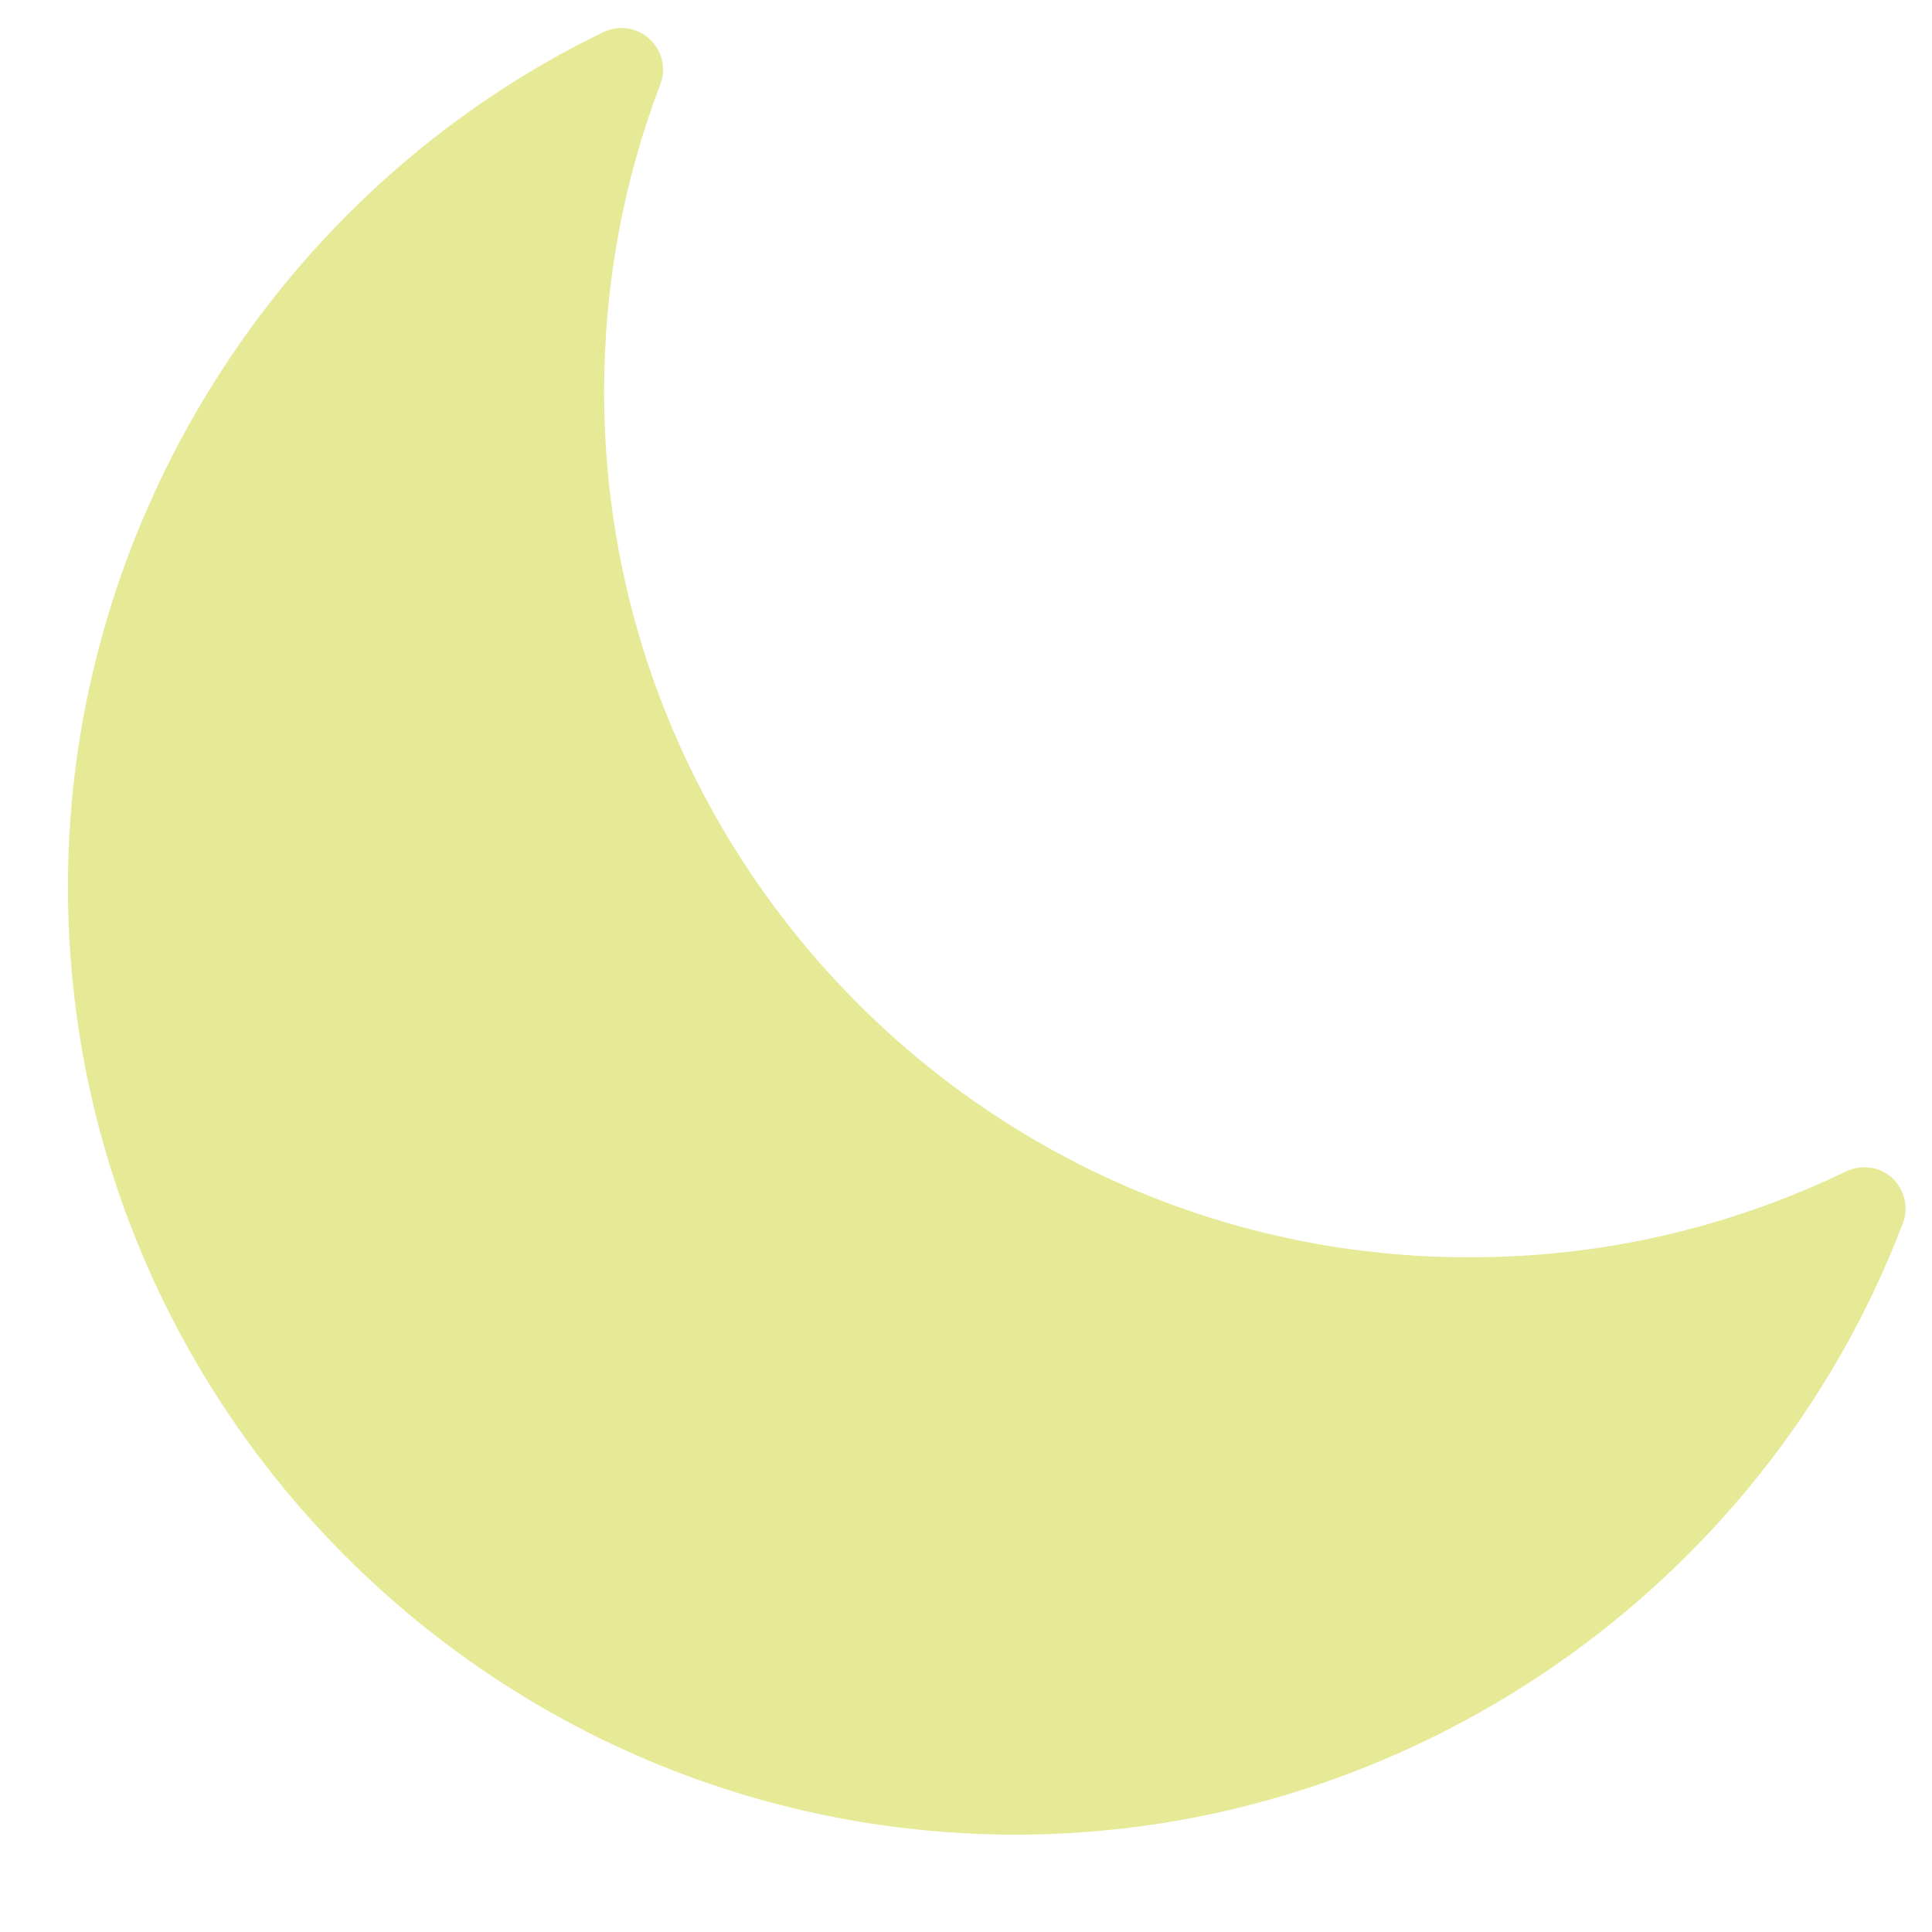 <?xml version="1.0" encoding="utf-8"?>
<!-- Generator: Adobe Illustrator 19.0.0, SVG Export Plug-In . SVG Version: 6.00 Build 0)  -->
<svg version="1.1" id="Layer_1" xmlns="http://www.w3.org/2000/svg" xmlns:xlink="http://www.w3.org/1999/xlink" x="0px" y="0px"
	 viewBox="241 -241 512 512" style="enable-background:new 241 -241 512 512;" xml:space="preserve">
<style type="text/css">
	.st0{fill:#E6EA96;}
</style>
<g>
	<g>
		<path class="st0" d="M742.5,71.2c-3.3-3-8.1-3.7-12.2-1.8c-31.3,15.1-64.9,22.8-99.8,22.8C504,92.3,401.1-10.7,401.1-137.2
			c0-28.1,5-55.5,14.9-81.5c1.6-4.2,0.5-8.9-2.9-12c-3.4-3.1-8.1-3.7-12.2-1.8C314.7-190.7,259-101.8,259-6.1
			c0,138.6,112.7,251.3,251.3,251.3c103.7,0,198.2-65.2,235-162.1C746.9,79,745.7,74.3,742.5,71.2z"/>
	</g>
</g>
</svg>
